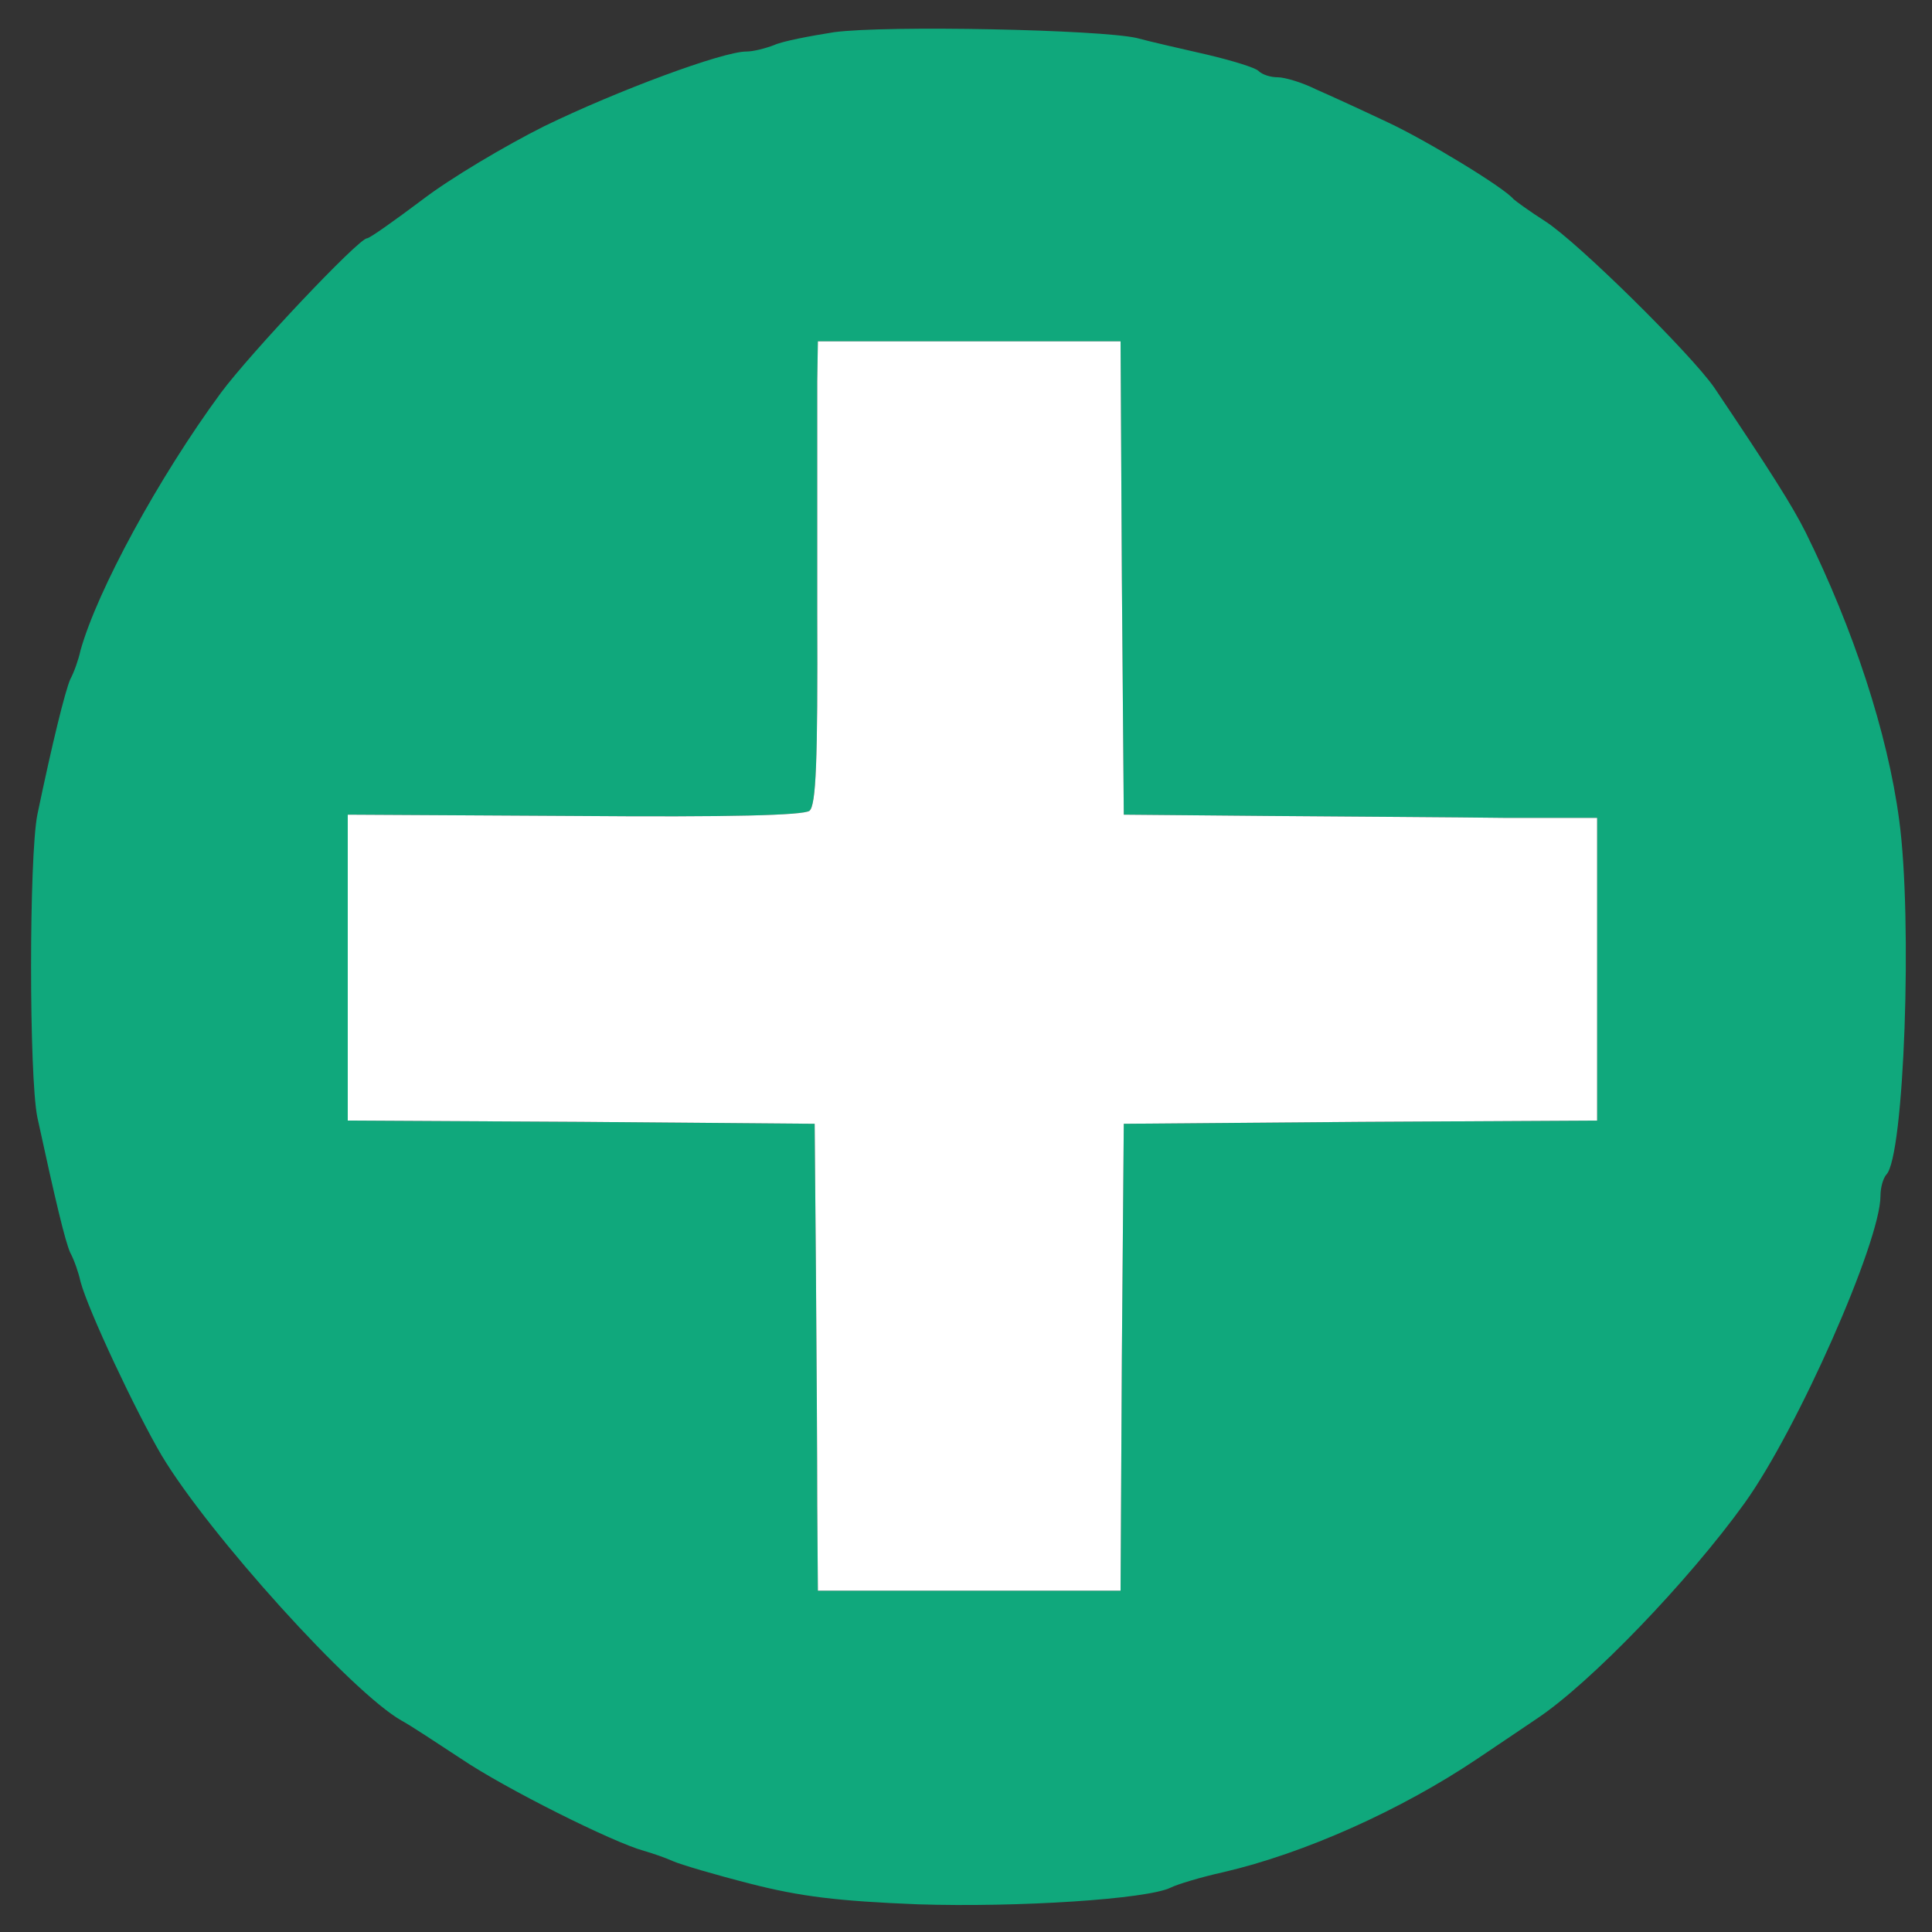<!--?xml version="1.0" standalone="no"?-->

<svg version="1.0" xmlns="http://www.w3.org/2000/svg" width="25pt" height="25pt" viewBox="0 0 300 300" preserveAspectRatio="xMidYMid meet">
<rect x="0" y="0" width="300" height="300" fill="#333333" stroke="none"/>
<g transform="translate(0,300) scale(0.1,-0.1)" fill="#10A87C" stroke="none">
<path class="node" id="node1" d="M1295 2950 c-38 -6 -80 -14 -93 -20 -13 -5 -32 -10 -43 -10 -37 0
-201 -61 -314 -116 -60 -30 -146 -81 -189 -114 -44 -33 -82 -60 -86 -60 -13 0
-181 -178 -227 -240 -97 -132 -192 -307 -218 -400 -3 -14 -10 -34 -16 -45 -8
-19 -27 -95 -51 -210 -13 -66 -13 -406 0 -470 28 -129 43 -192 51 -210 6 -11
13 -31 16 -45 12 -45 86 -202 126 -270 73 -122 296 -369 373 -412 13 -7 54
-34 92 -59 68 -46 236 -130 284 -143 14 -4 34 -11 45 -16 11 -5 65 -21 120
-35 78 -20 136 -27 260 -32 156 -5 357 8 393 26 10 5 46 16 82 24 125 29 275
96 394 176 37 25 79 53 92 62 83 55 236 214 323 335 82 114 211 406 211 477 0
13 4 27 9 33 28 27 41 397 20 551 -18 135 -71 296 -145 446 -21 42 -56 97
-142 225 -36 52 -211 225 -262 258 -25 16 -47 32 -50 35 -15 18 -135 91 -195
119 -38 18 -88 41 -111 51 -22 11 -49 19 -60 19 -11 0 -24 4 -30 10 -5 5 -41
16 -79 25 -39 9 -88 20 -110 26 -57 13 -387 20 -470 9z m447 -847 l3 -368 225
-2 c124 -1 289 -2 368 -3 l142 0 0 -235 0 -235 -367 -2 -368 -3 -3 -362 -2
-363 -235 0 -235 0 -1 133 c0 72 -1 236 -2 362 l-2 230 -362 3 -363 2 0 238 0
237 352 -2 c244 -2 355 1 365 8 10 9 13 73 12 308 0 163 0 324 0 359 l1 62
235 0 235 0 2 -367z"></path>
</g>
<g transform="translate(0,300) scale(0.1,-0.1)" fill="#FFFFFF" stroke="none">

<path class="node" id="node3" d="M1269 2408 c0 -35 0 -196 0 -359 1 -235 -2 -299 -12 -308 -10 -7
-121 -10 -365 -8 l-352 2 0 -237 0 -238 363 -2 362 -3 2 -230 c1 -126 2 -290
2 -362 l1 -133 235 0 235 0 2 363 3 362 368 3 367 2 0 235 0 235 -142 0 c-79
1 -244 2 -368 3 l-225 2 -3 368 -2 367 -235 0 -235 0 -1 -62z"></path>
</g>
</svg>
